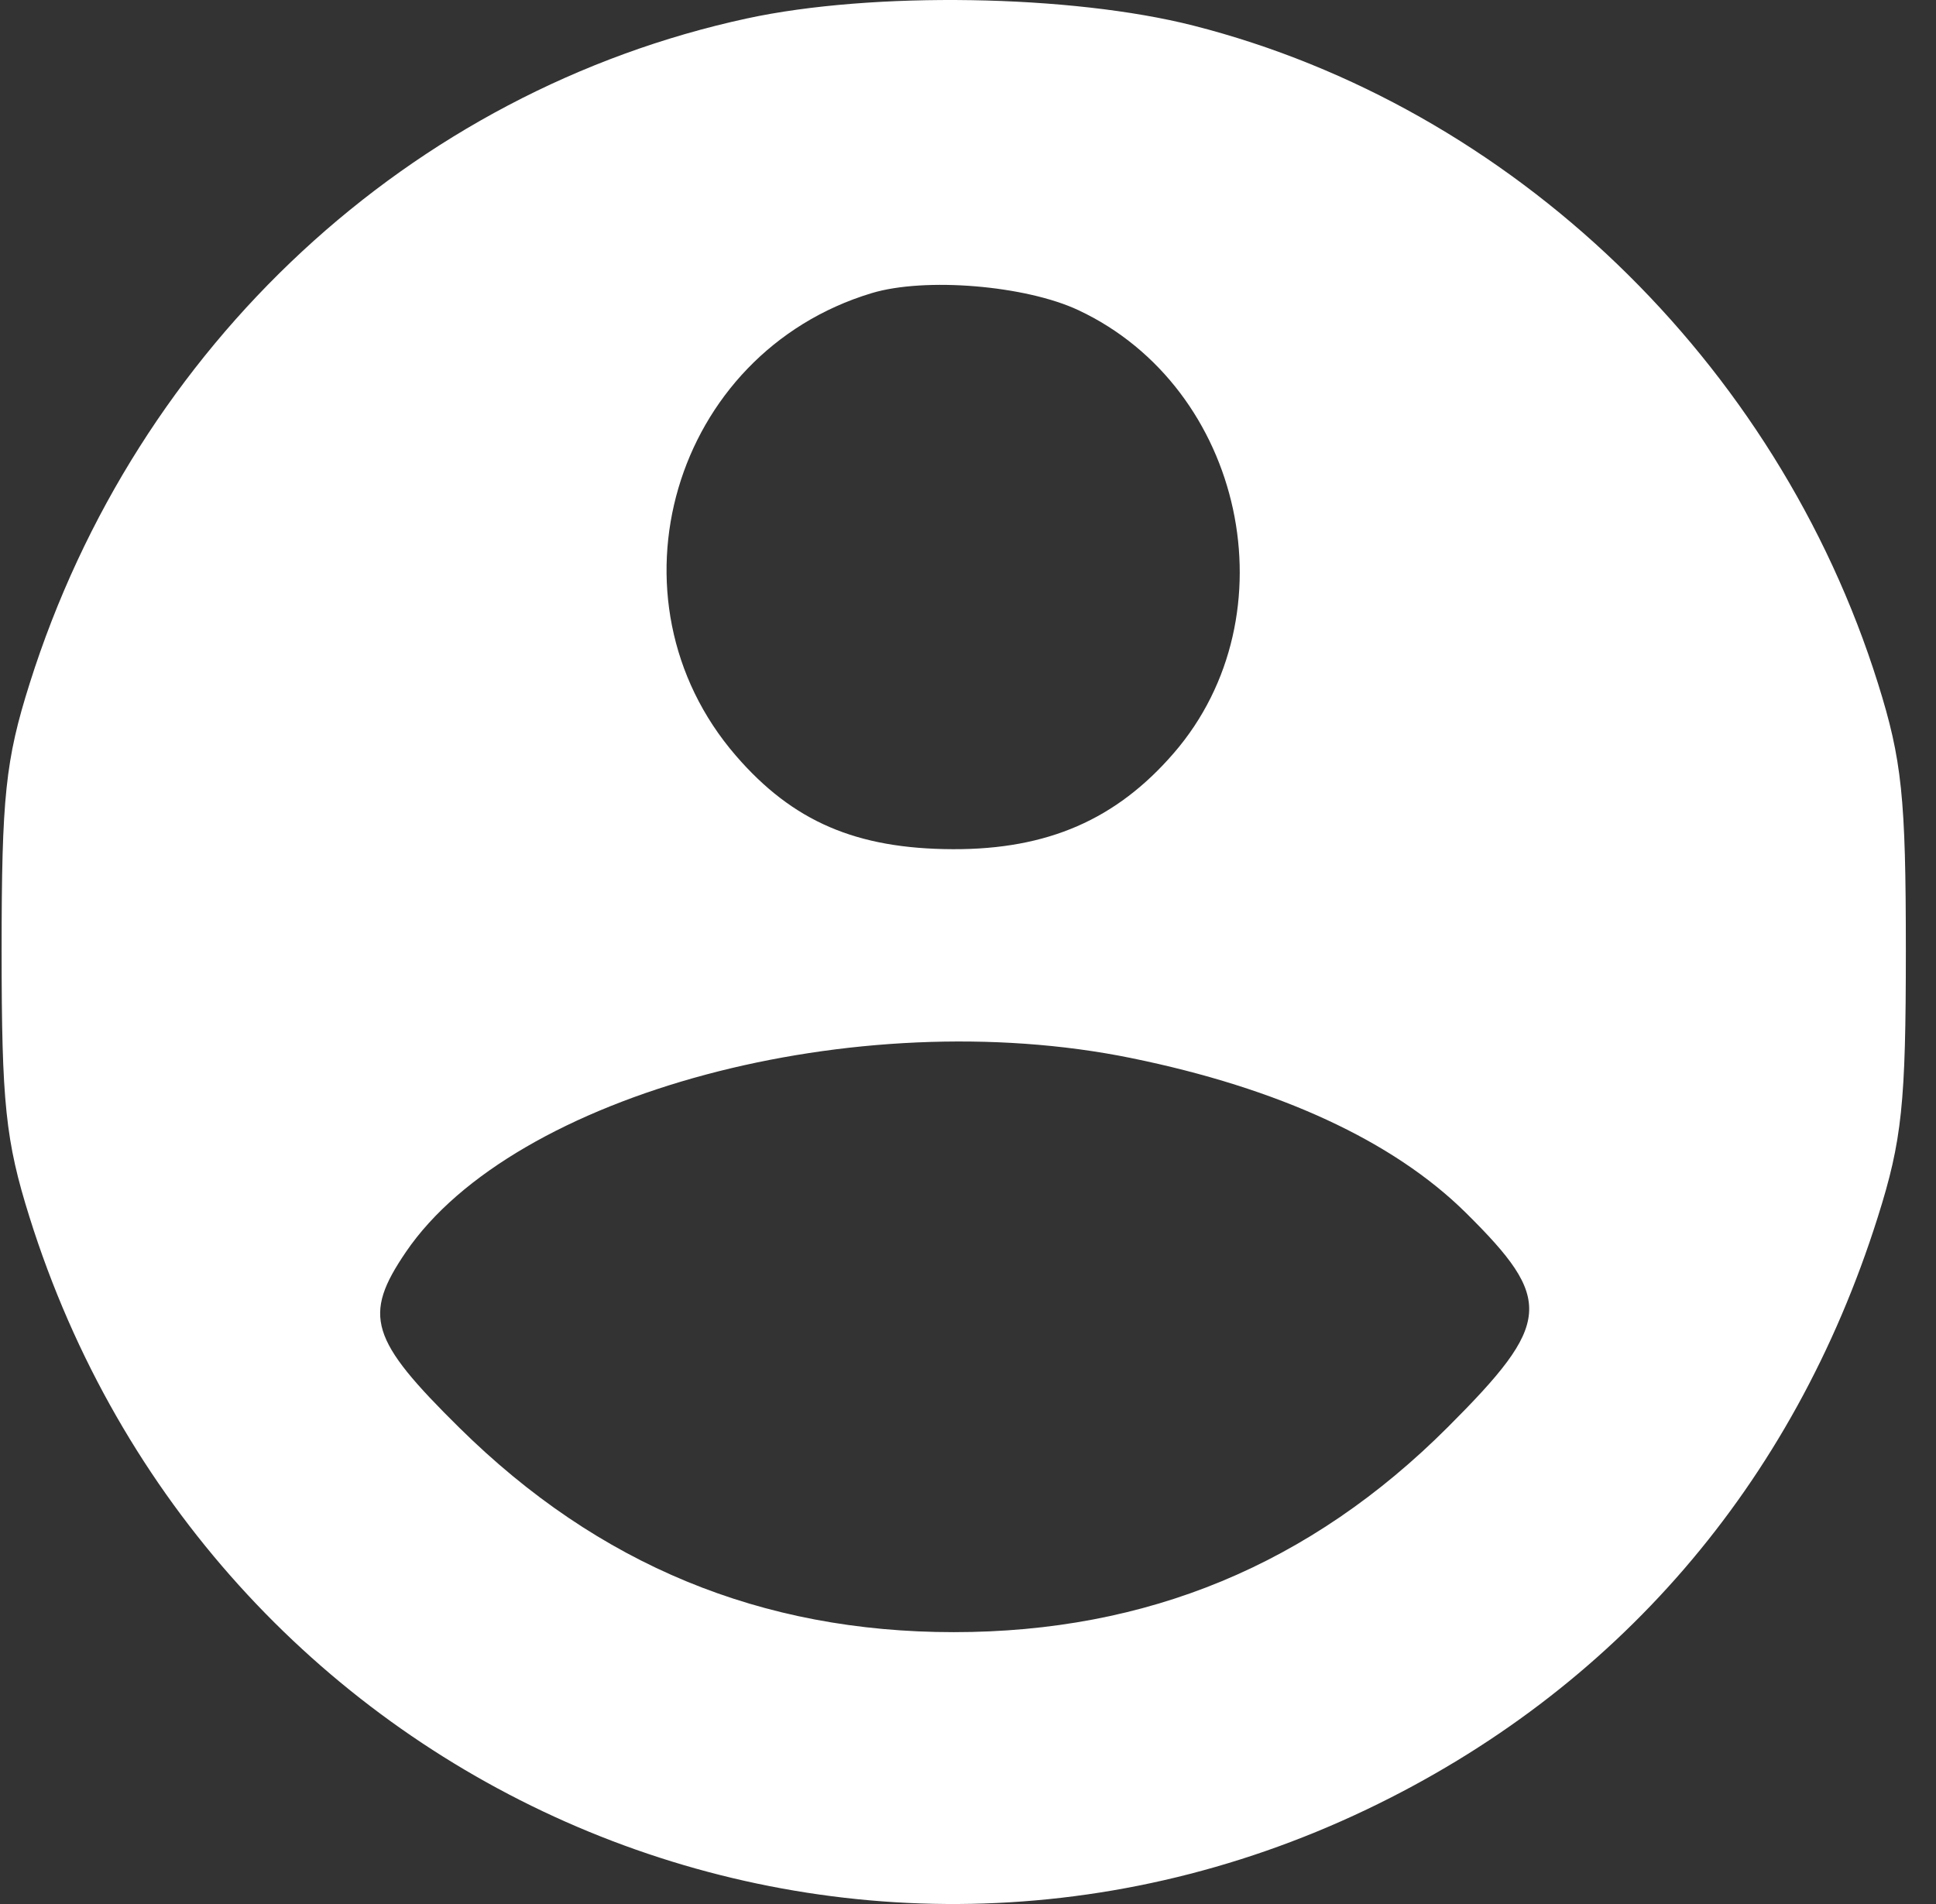 <svg width="61" height="60" viewBox="0 0 61 60" fill="#FFF" xmlns="http://www.w3.org/2000/svg">
<rect x="0" y="0" width="61" height="60" fill="#333333" stroke="none"/>
<path fill-rule="evenodd" clip-rule="evenodd" d="M23.54 0.58C12.935 2.872 4.296 10.882 0.935 21.537C0.172 23.953 0.051 25.113 0.051 29.945C0.051 34.763 0.174 35.944 0.929 38.353C6.548 56.273 26.311 65.026 43.069 57.017C50.92 53.265 56.505 46.789 59.166 38.353C59.929 35.937 60.05 34.778 60.05 29.945C60.05 25.127 59.927 23.946 59.172 21.537C55.989 11.387 47.637 3.361 37.598 0.806C33.748 -0.173 27.491 -0.274 23.54 0.58ZM33.982 9.776C39.201 12.228 40.742 19.386 36.986 23.73C35.174 25.827 33.006 26.77 30.026 26.76C26.981 26.75 24.98 25.888 23.187 23.814C18.921 18.878 21.194 11.132 27.463 9.238C29.142 8.73 32.315 8.992 33.982 9.776ZM35.632 33.34C40.294 34.289 43.895 35.953 46.183 38.214C48.965 40.966 48.904 41.687 45.617 44.974C41.286 49.303 36.152 51.433 30.05 51.433C23.988 51.433 18.85 49.311 14.485 45.003C11.65 42.207 11.423 41.462 12.79 39.452C16.185 34.464 26.972 31.577 35.632 33.34Z" fill="#FFF"/>
</svg>
